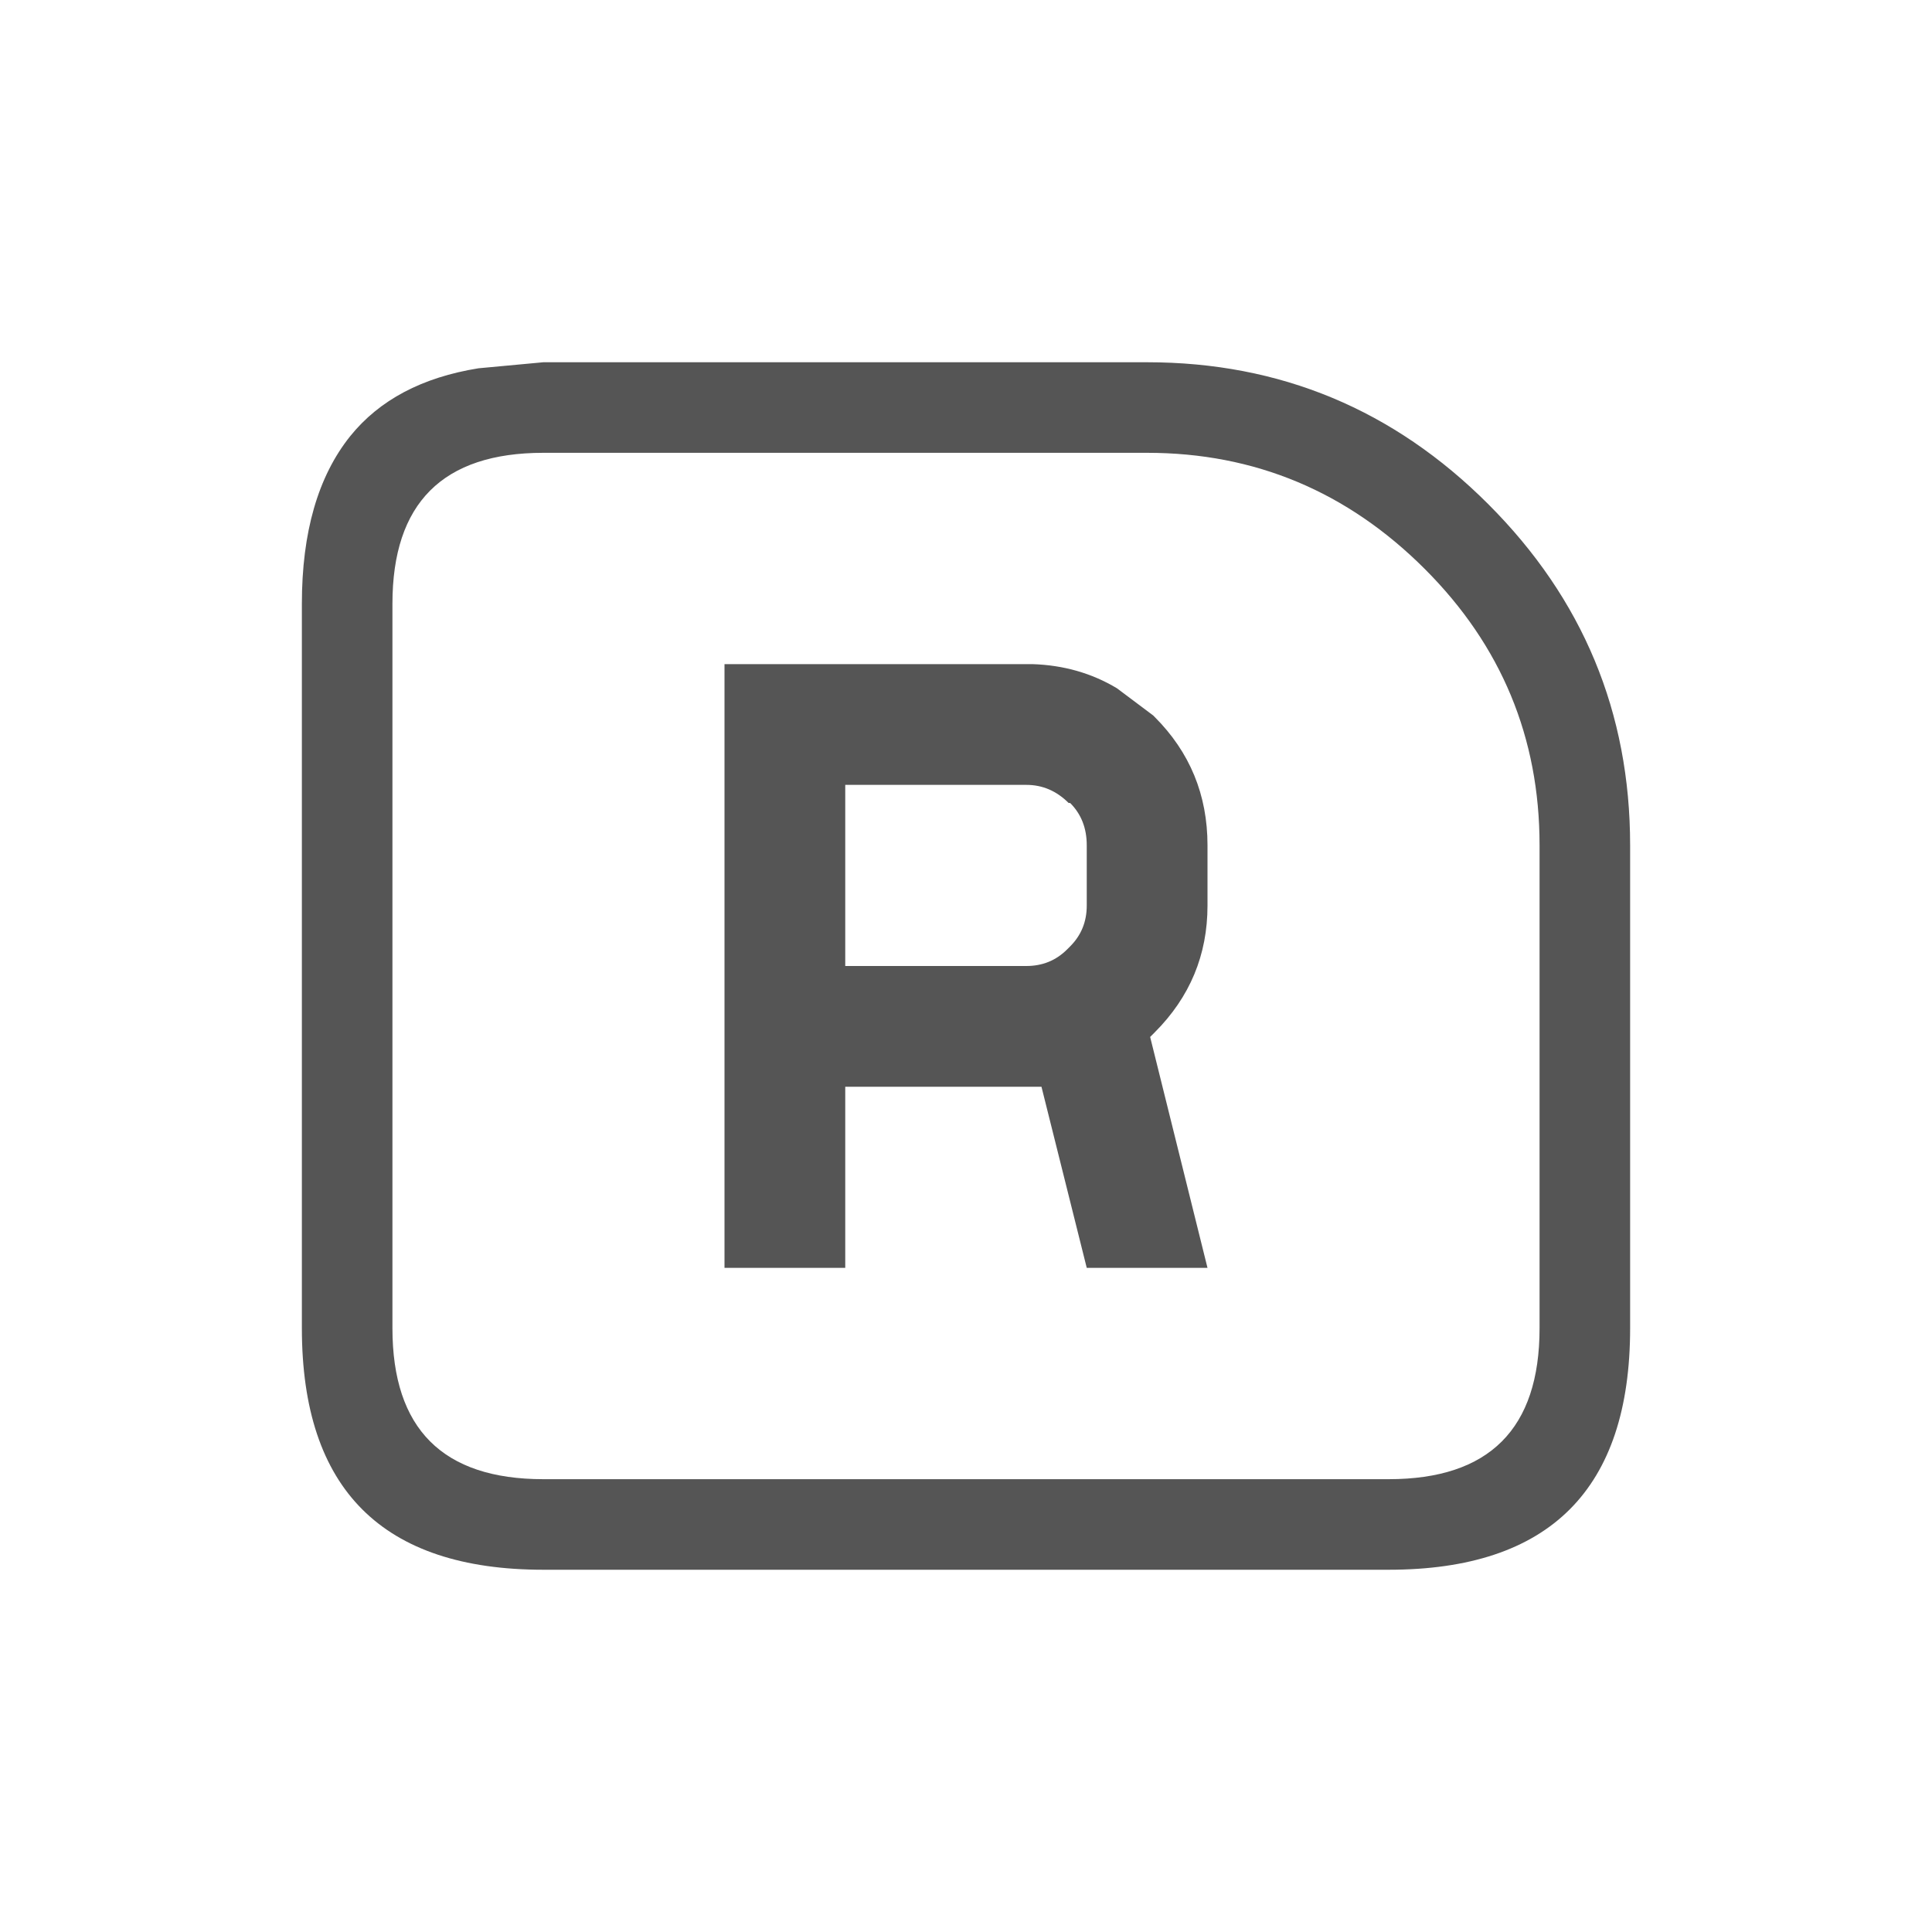 <svg width="64" height="64" xmlns="http://www.w3.org/2000/svg" xmlns:xlink="http://www.w3.org/1999/xlink">
  <defs/>
  <g>
    <path stroke="none" fill="#555555" d="M18 15 Q13 15 13 20 L13 44 Q13 49 18 49 L46 49 Q51 49 51 44 L51 28 Q51 22.65 47.2 18.85 43.35 15 38 15 L18 15 M18 12 L38 12 Q44.6 12 49.3 16.7 54 21.4 54 28 L54 44 Q54 52 46 52 L18 52 Q10 52 10 44 L10 20 Q10 16.45 11.6 14.45 13.05 12.65 15.85 12.2 L18 12 M24 22 L34.2 22 Q35.75 22.05 37 22.8 L38.2 23.7 38.25 23.75 Q40 25.5 40 28 L40 30 Q40 32.45 38.25 34.2 L38.2 34.25 38.1 34.35 40 42 36 42 34.5 36 34 36 28 36 28 42 24 42 24 22 M28 26 L28 32 34 32 Q34.8 32 35.35 31.45 L35.45 31.35 Q36 30.8 36 30 L36 28 Q36 27.15 35.45 26.6 L35.4 26.6 Q34.8 26 34 26 L28 26"/>
  </g>
</svg>